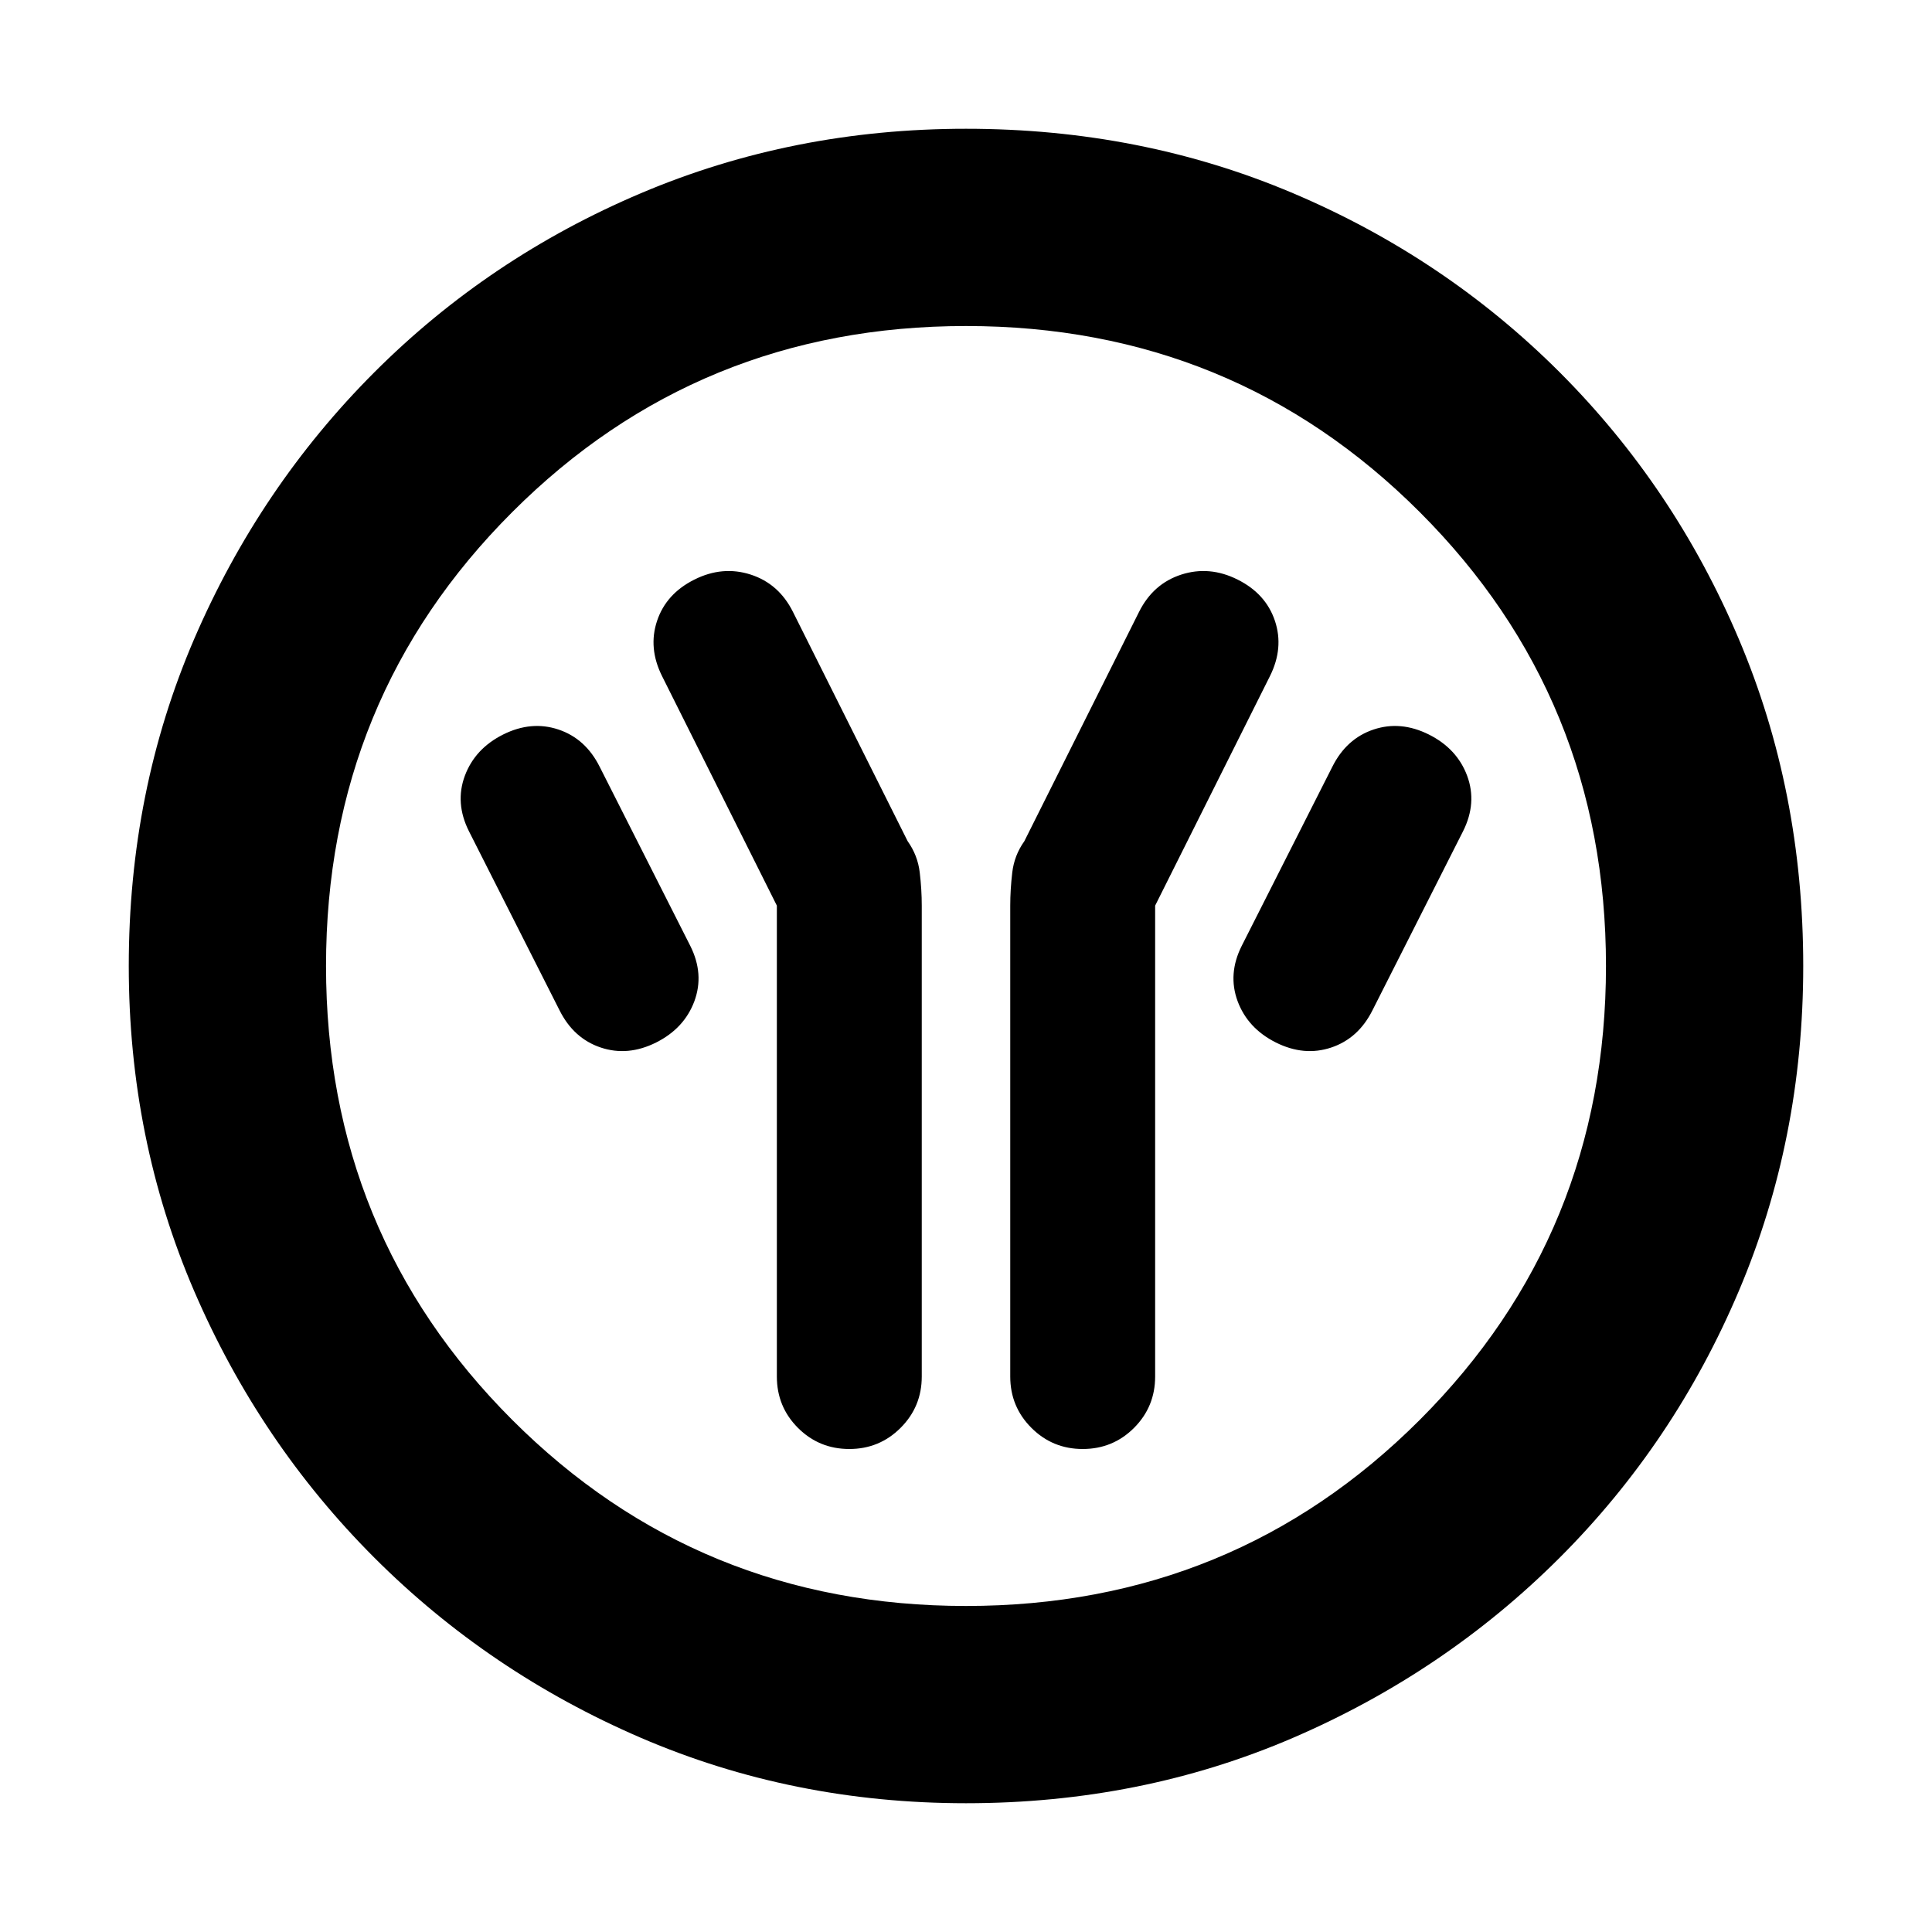 <svg xmlns="http://www.w3.org/2000/svg" height="20" width="20"><path d="M8.042 9.375v4.875q0 .312.218.531.219.219.532.219.312 0 .531-.219.219-.219.219-.531V9.375q0-.167-.021-.344-.021-.177-.125-.323L8.208 6.333q-.146-.291-.437-.385-.292-.094-.583.052-.292.146-.386.427-.094.281.052.573Zm3.916 0L13.146 7q.146-.292.052-.573-.094-.281-.386-.427-.291-.146-.583-.052-.291.094-.437.385l-1.188 2.375q-.104.146-.125.323-.021.177-.021.344v4.875q0 .312.219.531.219.219.531.219.313 0 .532-.219.218-.219.218-.531Zm1.25 1.417q.292.146.573.052.281-.094.427-.386l.938-1.854q.146-.292.042-.573-.105-.281-.396-.427-.292-.146-.573-.052-.281.094-.427.386l-.938 1.854q-.146.291-.042.573.105.281.396.427Zm-6.416 0q.291-.146.396-.427.104-.282-.042-.573l-.938-1.854q-.146-.292-.427-.386-.281-.094-.573.052-.291.146-.396.427-.104.281.042.573l.938 1.854q.146.292.427.386.281.094.573-.052ZM10 18.667q-1.792 0-3.365-.677-1.573-.678-2.76-1.865-1.187-1.187-1.865-2.76-.677-1.573-.677-3.365 0-1.812.677-3.385.678-1.573 1.865-2.761Q5.062 2.667 6.635 2 8.208 1.333 10 1.333q1.812 0 3.385.667 1.573.667 2.761 1.854Q17.333 5.042 18 6.615q.667 1.573.667 3.385 0 1.792-.667 3.365-.667 1.573-1.854 2.76-1.188 1.187-2.761 1.865-1.573.677-3.385.677Zm0-2.042q2.771 0 4.698-1.927 1.927-1.927 1.927-4.698 0-2.771-1.927-4.698Q12.771 3.375 10 3.375q-2.771 0-4.698 1.927Q3.375 7.229 3.375 10q0 2.771 1.927 4.698Q7.229 16.625 10 16.625ZM10 10Z"/></svg>
